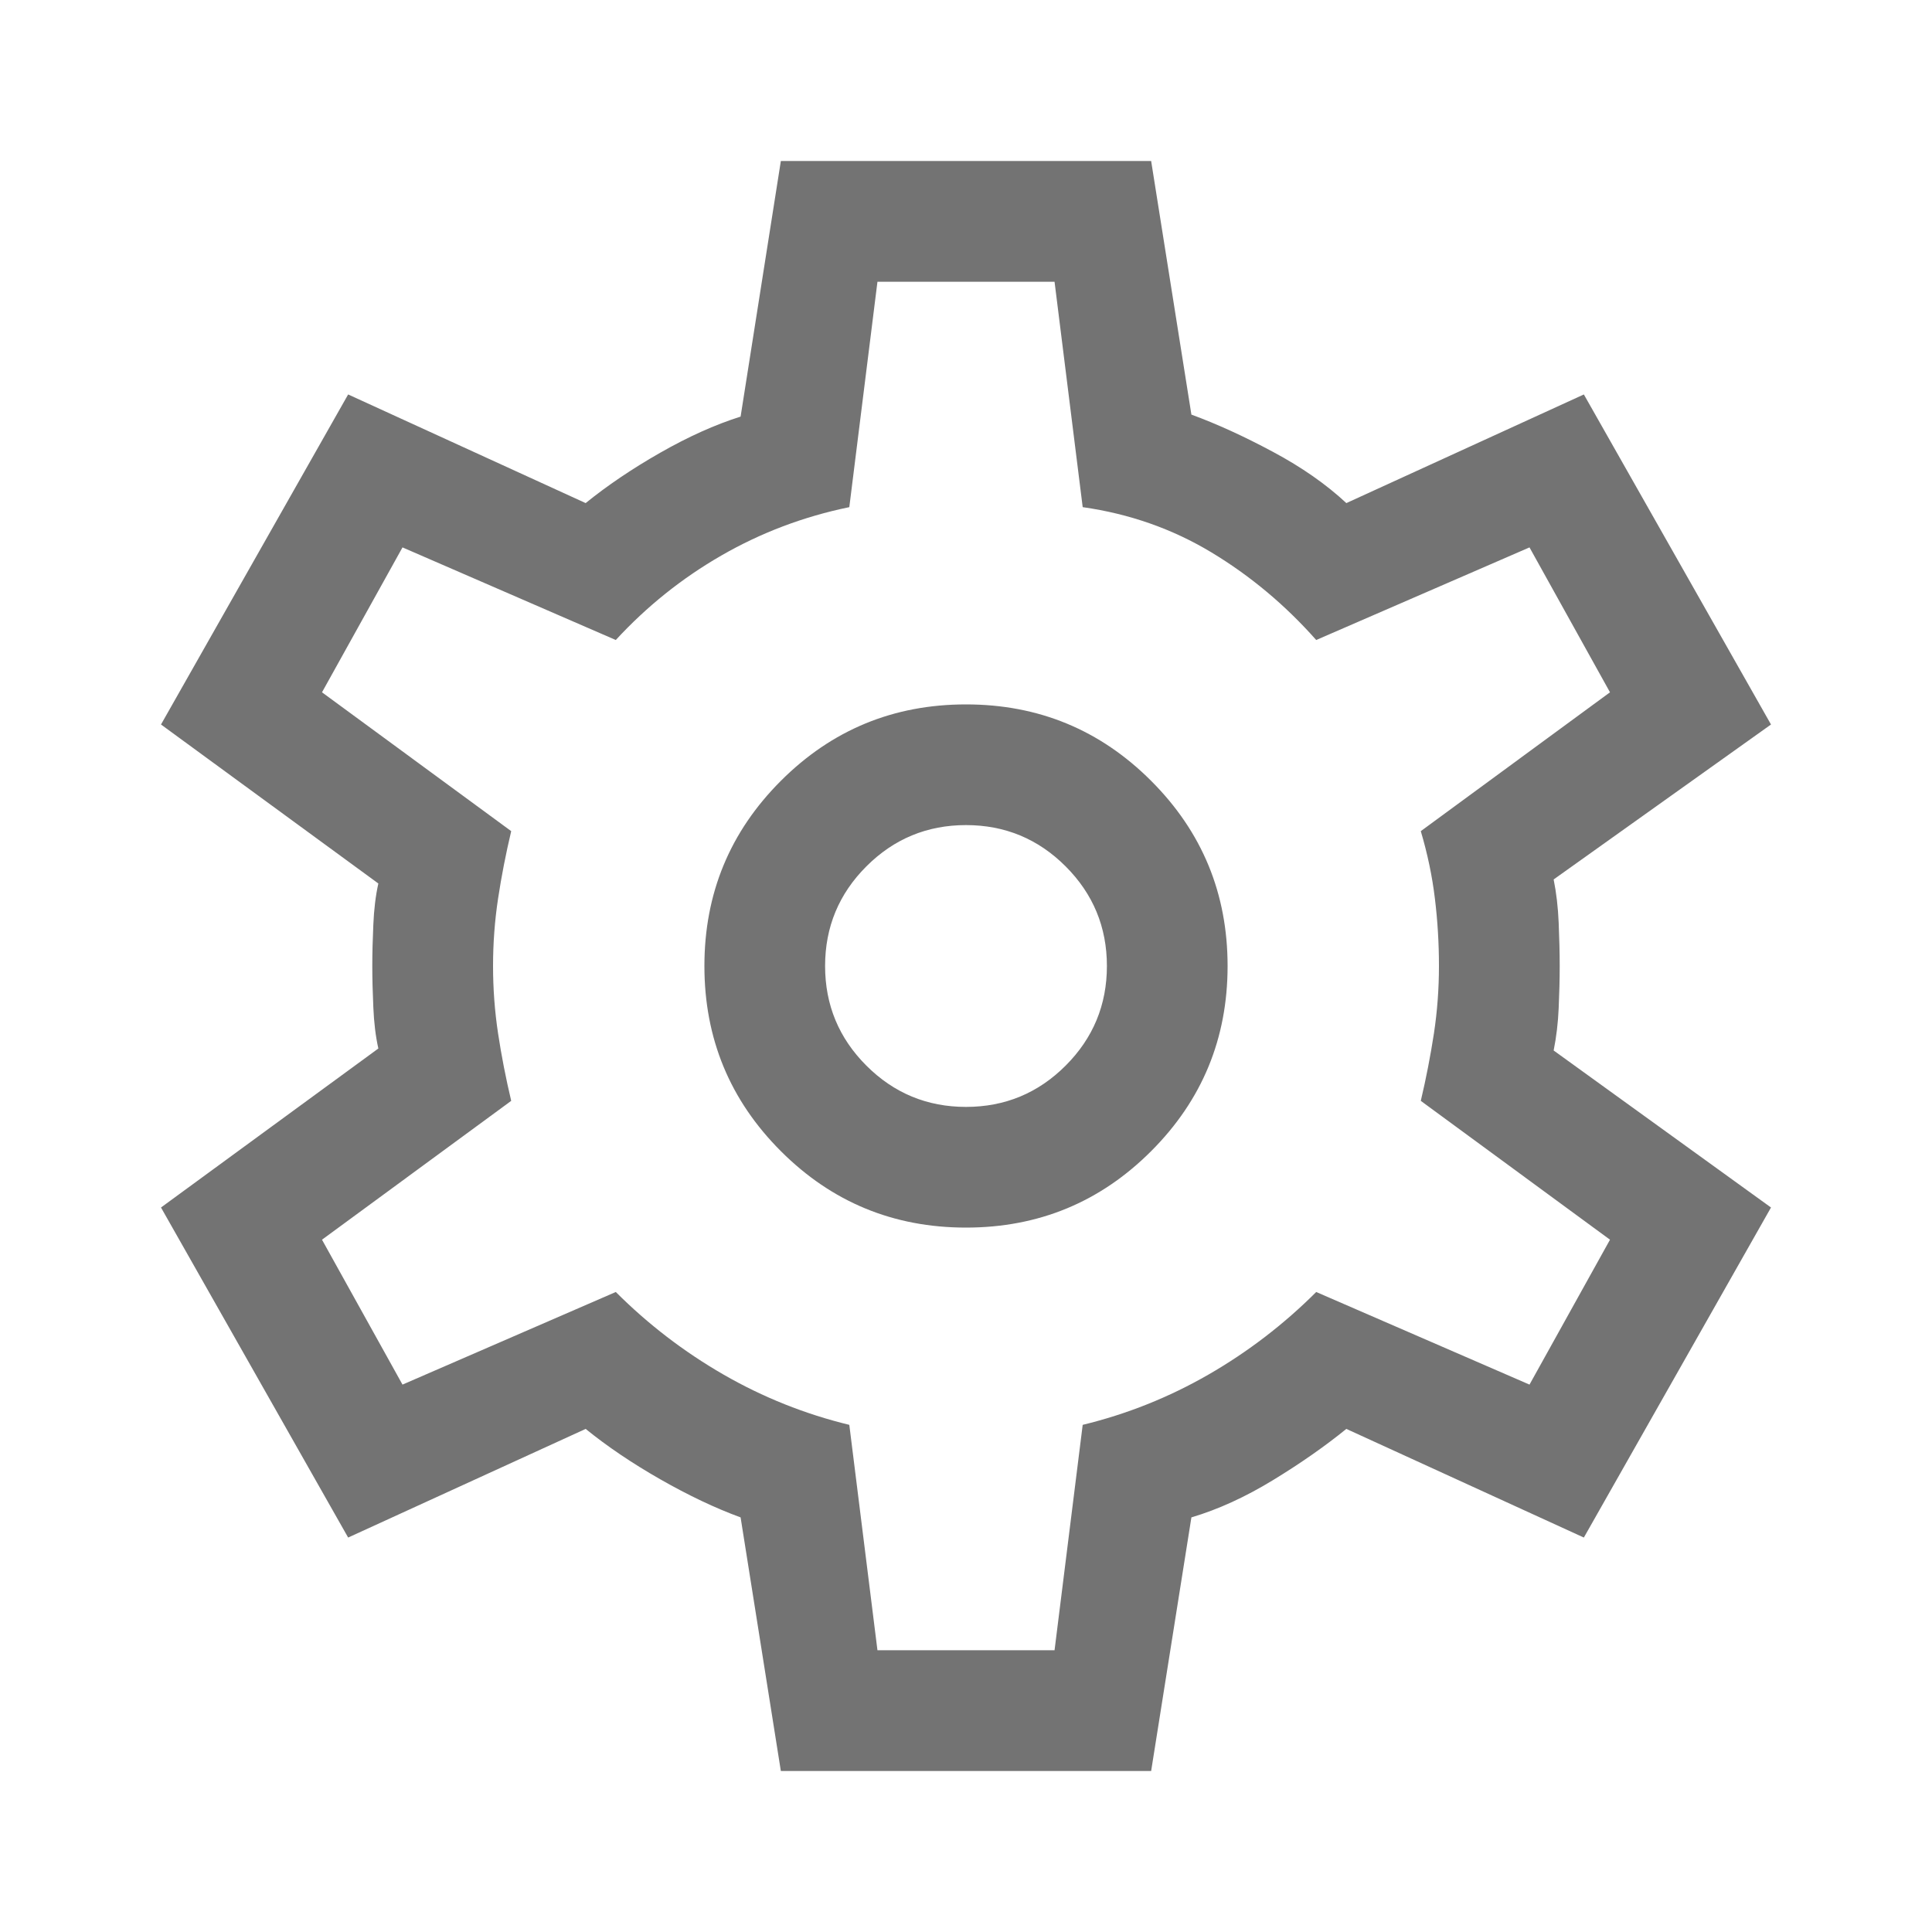 <svg width="30" height="30" viewBox="0 0 30 30" fill="none" xmlns="http://www.w3.org/2000/svg">
<path d="M12.125 27.5L11.5 23.562C11.104 23.417 10.688 23.219 10.25 22.969C9.812 22.719 9.427 22.458 9.094 22.188L5.406 23.875L2.5 18.75L5.875 16.281C5.833 16.094 5.807 15.88 5.797 15.641C5.786 15.401 5.781 15.188 5.781 15C5.781 14.812 5.786 14.599 5.797 14.359C5.807 14.12 5.833 13.906 5.875 13.719L2.5 11.25L5.406 6.125L9.094 7.812C9.427 7.542 9.812 7.281 10.25 7.031C10.688 6.781 11.104 6.594 11.5 6.469L12.125 2.5H17.875L18.5 6.438C18.896 6.583 19.318 6.776 19.766 7.016C20.213 7.255 20.594 7.521 20.906 7.812L24.594 6.125L27.5 11.25L24.125 13.656C24.167 13.865 24.193 14.088 24.203 14.328C24.213 14.568 24.219 14.792 24.219 15C24.219 15.208 24.213 15.427 24.203 15.656C24.193 15.885 24.167 16.104 24.125 16.312L27.5 18.75L24.594 23.875L20.906 22.188C20.573 22.458 20.193 22.724 19.766 22.984C19.338 23.245 18.917 23.438 18.5 23.562L17.875 27.5H12.125ZM15 19.062C16.125 19.062 17.083 18.667 17.875 17.875C18.667 17.083 19.062 16.125 19.062 15C19.062 13.875 18.667 12.917 17.875 12.125C17.083 11.333 16.125 10.938 15 10.938C13.875 10.938 12.917 11.333 12.125 12.125C11.333 12.917 10.938 13.875 10.938 15C10.938 16.125 11.333 17.083 12.125 17.875C12.917 18.667 13.875 19.062 15 19.062ZM15 17.188C14.396 17.188 13.88 16.974 13.453 16.547C13.026 16.12 12.812 15.604 12.812 15C12.812 14.396 13.026 13.88 13.453 13.453C13.88 13.026 14.396 12.812 15 12.812C15.604 12.812 16.12 13.026 16.547 13.453C16.974 13.88 17.188 14.396 17.188 15C17.188 15.604 16.974 16.12 16.547 16.547C16.12 16.974 15.604 17.188 15 17.188ZM13.625 25.625H16.375L16.812 22.125C17.5 21.958 18.151 21.698 18.766 21.344C19.38 20.99 19.938 20.562 20.438 20.062L23.75 21.5L25 19.25L22.062 17.094C22.146 16.74 22.213 16.391 22.266 16.047C22.318 15.703 22.344 15.354 22.344 15C22.344 14.646 22.323 14.297 22.281 13.953C22.24 13.609 22.167 13.26 22.062 12.906L25 10.75L23.75 8.5L20.438 9.938C19.958 9.396 19.417 8.943 18.812 8.578C18.208 8.214 17.542 7.979 16.812 7.875L16.375 4.375H13.625L13.188 7.875C12.479 8.021 11.818 8.271 11.203 8.625C10.588 8.979 10.042 9.417 9.562 9.938L6.25 8.5L5 10.75L7.938 12.906C7.854 13.26 7.786 13.609 7.734 13.953C7.682 14.297 7.656 14.646 7.656 15C7.656 15.354 7.682 15.703 7.734 16.047C7.786 16.391 7.854 16.74 7.938 17.094L5 19.25L6.25 21.5L9.562 20.062C10.062 20.562 10.62 20.99 11.234 21.344C11.849 21.698 12.5 21.958 13.188 22.125L13.625 25.625Z" fill="#737373"/>
</svg>

